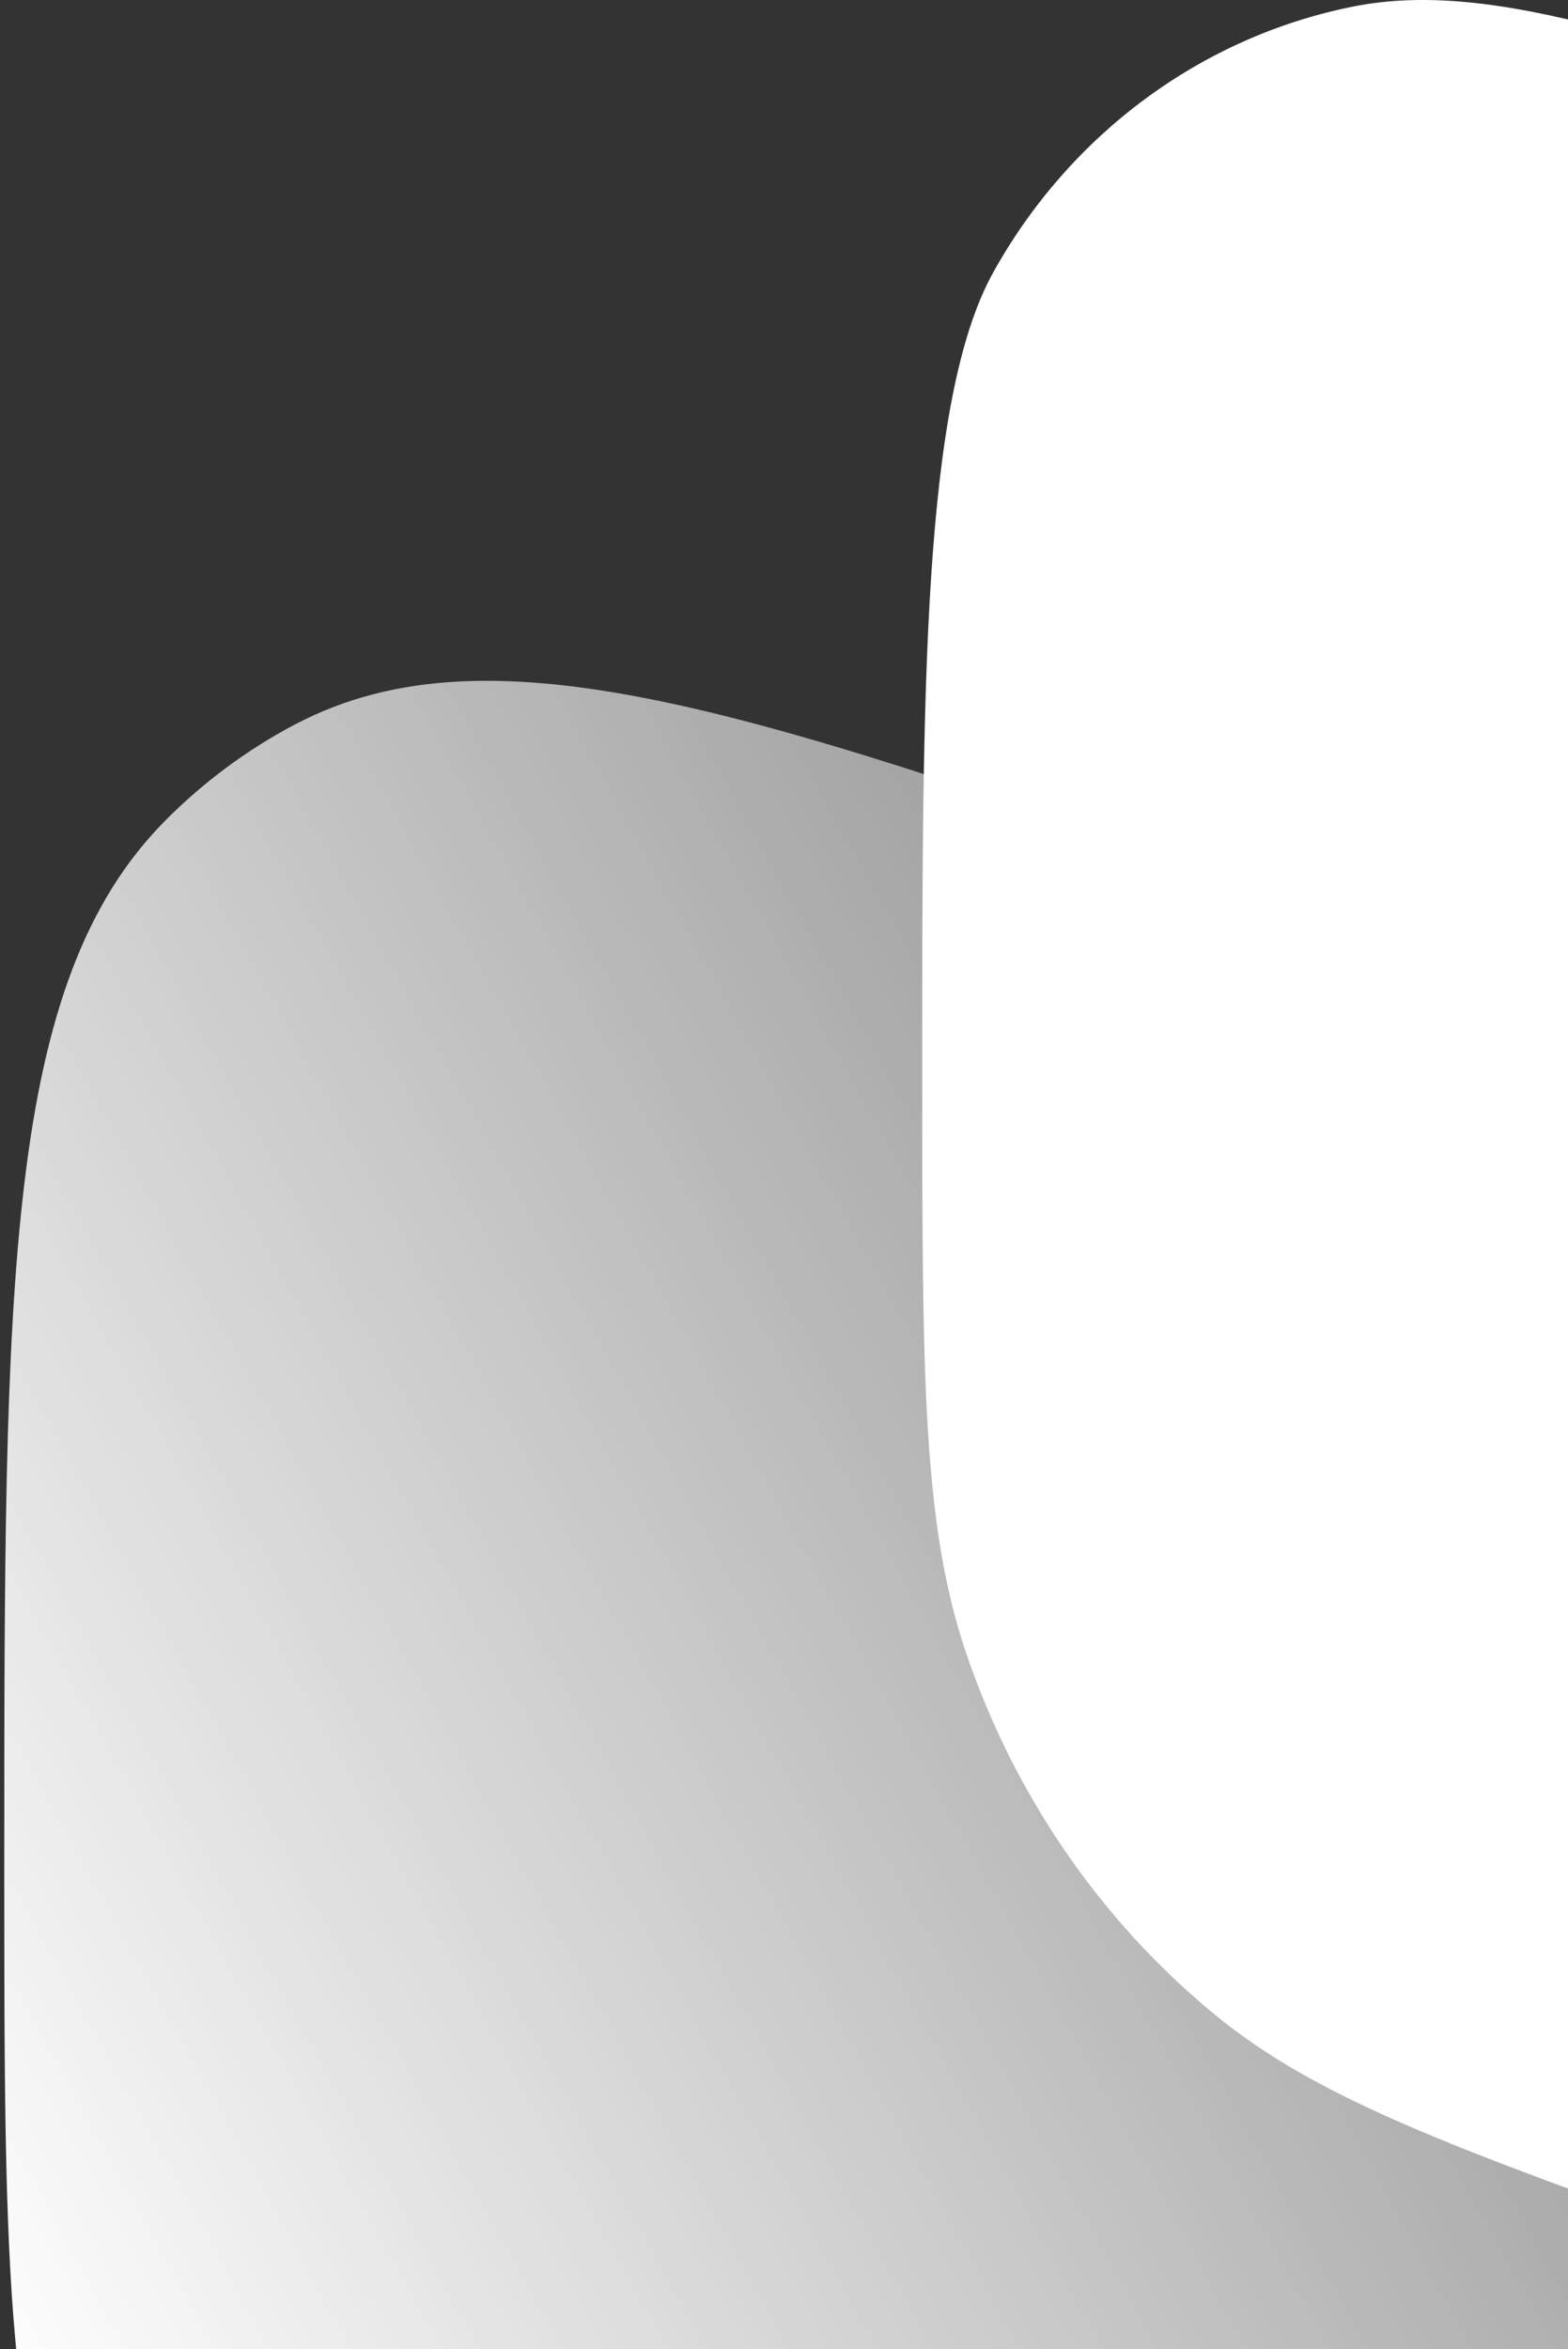 <svg width="366" height="548" viewBox="0 0 366 548" fill="none" xmlns="http://www.w3.org/2000/svg">
<rect x="0" y="0" width="366" height="548" fill="#333333" stroke="none"/>
<path d="M688.906 580.343C688.906 484.576 688.906 436.693 669.94 397.296C661.415 379.588 650.229 363.395 636.802 349.321C606.928 318.01 563.179 302.556 475.68 271.648L303.44 210.807C178.07 166.522 115.386 144.379 68.625 169.119C57.638 174.932 47.55 182.41 38.693 191.307C0.998 229.171 0.998 297.78 0.998 434.996C0.998 530.007 0.998 577.512 22.158 615.471C27.288 624.673 33.271 633.335 40.023 641.335C67.875 674.333 111.279 689.665 198.086 720.329L402.602 792.571C512.983 831.561 568.173 851.057 610.729 833.511C665.258 811.028 688.906 758.772 688.906 713.795C688.906 683.421 688.906 627.461 688.906 580.343Z" fill="url(#paint0_linear_1670_20847)"/>
<path fill-rule="evenodd" clip-rule="evenodd" d="M688.906 354.469C688.906 277.766 688.906 214.882 676.597 182.152C665.726 153.247 648.081 127.598 625.253 107.52C599.405 84.786 564.411 72.27 494.422 47.239L470.297 38.611C389.023 9.544 348.386 -4.99 315.762 1.546C280.456 8.618 249.849 31.215 231.874 63.479C215.264 93.293 215.264 161.193 215.264 250.263C215.264 320.542 215.264 355.682 225.629 385.978C236.897 418.914 256.851 447.918 283.227 469.7C307.489 489.736 339.553 501.203 403.68 524.137C403.68 524.137 514.11 563.22 582.901 588.122C651.692 613.025 688.906 662.977 688.906 714.934V354.469Z" fill="white"/>
<defs>
<linearGradient id="paint0_linear_1670_20847" x1="25.244" y1="606.901" x2="671.75" y2="248.28" gradientUnits="userSpaceOnUse">
<stop stop-color="white"/>
<stop offset="1" stop-color="white" stop-opacity="0.12"/>
</linearGradient>
</defs>
</svg>
